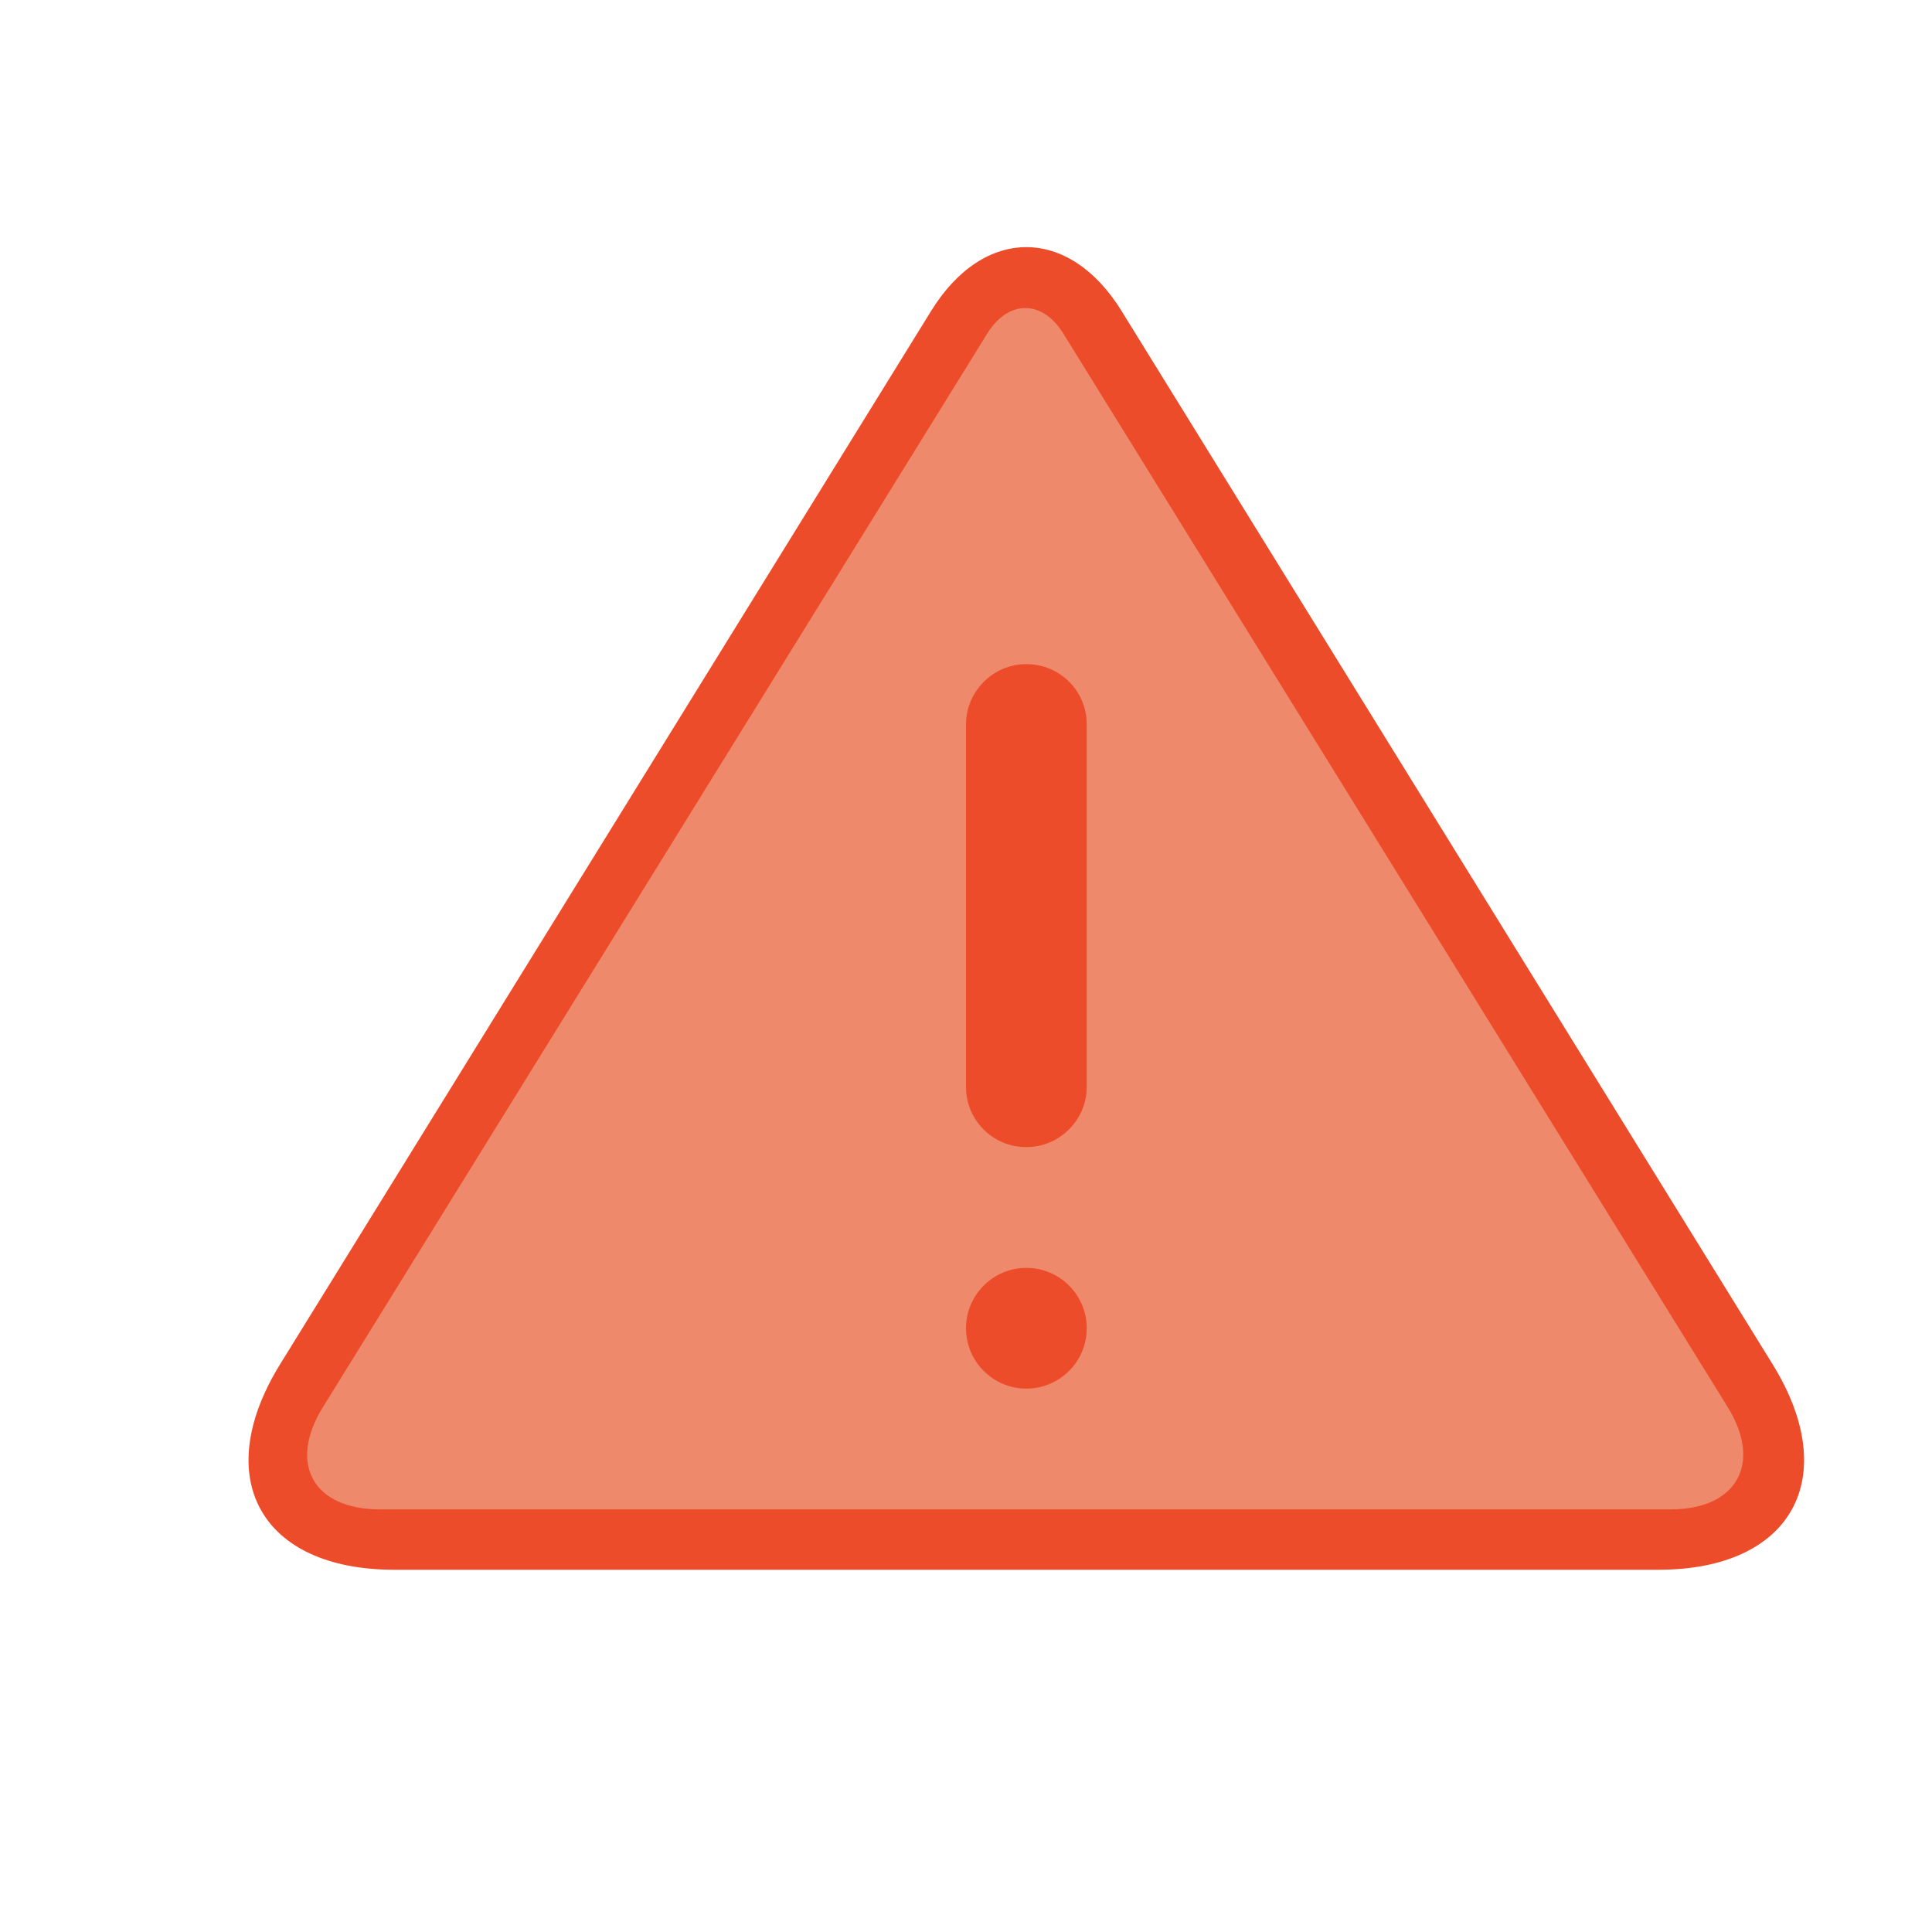 <?xml version="1.0" encoding="UTF-8" standalone="no"?>
<svg
   xmlns:dc="http://purl.org/dc/elements/1.1/"
   xmlns:cc="http://creativecommons.org/ns#"
   xmlns:rdf="http://www.w3.org/1999/02/22-rdf-syntax-ns#"
   xmlns:svg="http://www.w3.org/2000/svg"
   xmlns="http://www.w3.org/2000/svg"
   xmlns:sodipodi="http://sodipodi.sourceforge.net/DTD/sodipodi-0.dtd"
   xmlns:inkscape="http://www.inkscape.org/namespaces/inkscape"
   height="32px"
   version="1.1"
   viewBox="0 0 32 32"
   width="32px"
   id="svg1120"
   sodipodi:docname="error.svg"
   inkscape:version="0.92.4 5da689c313, 2019-01-14">
  <sodipodi:namedview
     pagecolor="#ffffff"
     bordercolor="#666666"
     borderopacity="1"
     objecttolerance="10"
     gridtolerance="10"
     guidetolerance="10"
     inkscape:pageopacity="0"
     inkscape:pageshadow="2"
     inkscape:window-width="950"
     inkscape:window-height="1014"
     id="namedview1122"
     showgrid="false"
     inkscape:zoom="16"
     inkscape:cx="13.357978"
     inkscape:cy="11.952405"
     inkscape:window-x="0"
     inkscape:window-y="0"
     inkscape:window-maximized="0"
     inkscape:current-layer="svg1120" />
  <desc
     id="desc1113" />
  <defs
     id="defs1115" />
  <path
     id="path1669"
     style="opacity:1;fill:#ee8a6b;fill-opacity:1;stroke:none;stroke-width:0.629;stroke-opacity:1"
     d="M 17.027,4.256 4.439,24.244 c -0.071,0.457 0.301,0.569 0.434,0.791 0.111,0.088 0.245,0.172 0.33,0.289 0.055,0.069 0.082,0.15 0.117,0.215 l 23.857,-0.021 c 0.029,-0.078 0.02,-0.169 0.027,-0.23 -0.006,-0.134 0.057,-0.237 0.096,-0.328 0.076,-0.174 0.153,-0.419 0.195,-0.533 0.17,-0.016 0.199,-0.009 0.287,-0.014 z"
     inkscape:connector-curvature="0"
     sodipodi:nodetypes="ccccccccccc" />
  <g
     inkscape:groupmode="layer"
     id="layer2"
     inkscape:label="Layer 1" />
  <g
     id="Page-1"
     style="fill:#ed4c2a;fill-opacity:1;fill-rule:evenodd;stroke:none;stroke-width:1">
    <g
       id="icon-61-warning"
       style="fill:#ed4c2a;fill-opacity:1">
      <path
         d="m 15.424,5.148 c 0.87,-1.408 2.283,-1.404 3.151,0 L 29.36,22.597 C 30.522,24.477 29.676,26 27.471,26 H 6.528 C 4.323,26 3.474,24.483 4.639,22.597 Z m 0.929,0.375 c 0.347,-0.561 0.912,-0.56 1.258,0 L 28.616,23.306 C 29.195,24.241 28.762,25 27.675,25 H 6.29 C 5.191,25 4.766,24.246 5.349,23.306 Z M 17,11 c -0.552,0 -1,0.453 -1,0.997 v 6.006 C 16,18.554 16.444,19 17,19 c 0.552,0 1,-0.453 1,-0.997 V 11.997 C 18,11.446 17.556,11 17,11 Z m 0,12 c 0.552,0 1,-0.448 1,-1 0,-0.552 -0.448,-1 -1,-1 -0.552,0 -1,0.448 -1,1 0,0.552 0.448,1 1,1 z"
         id="warning"
         style="fill:#ed4c2a;fill-opacity:1"
         inkscape:connector-curvature="0" />
    </g>
  </g>
</svg>
